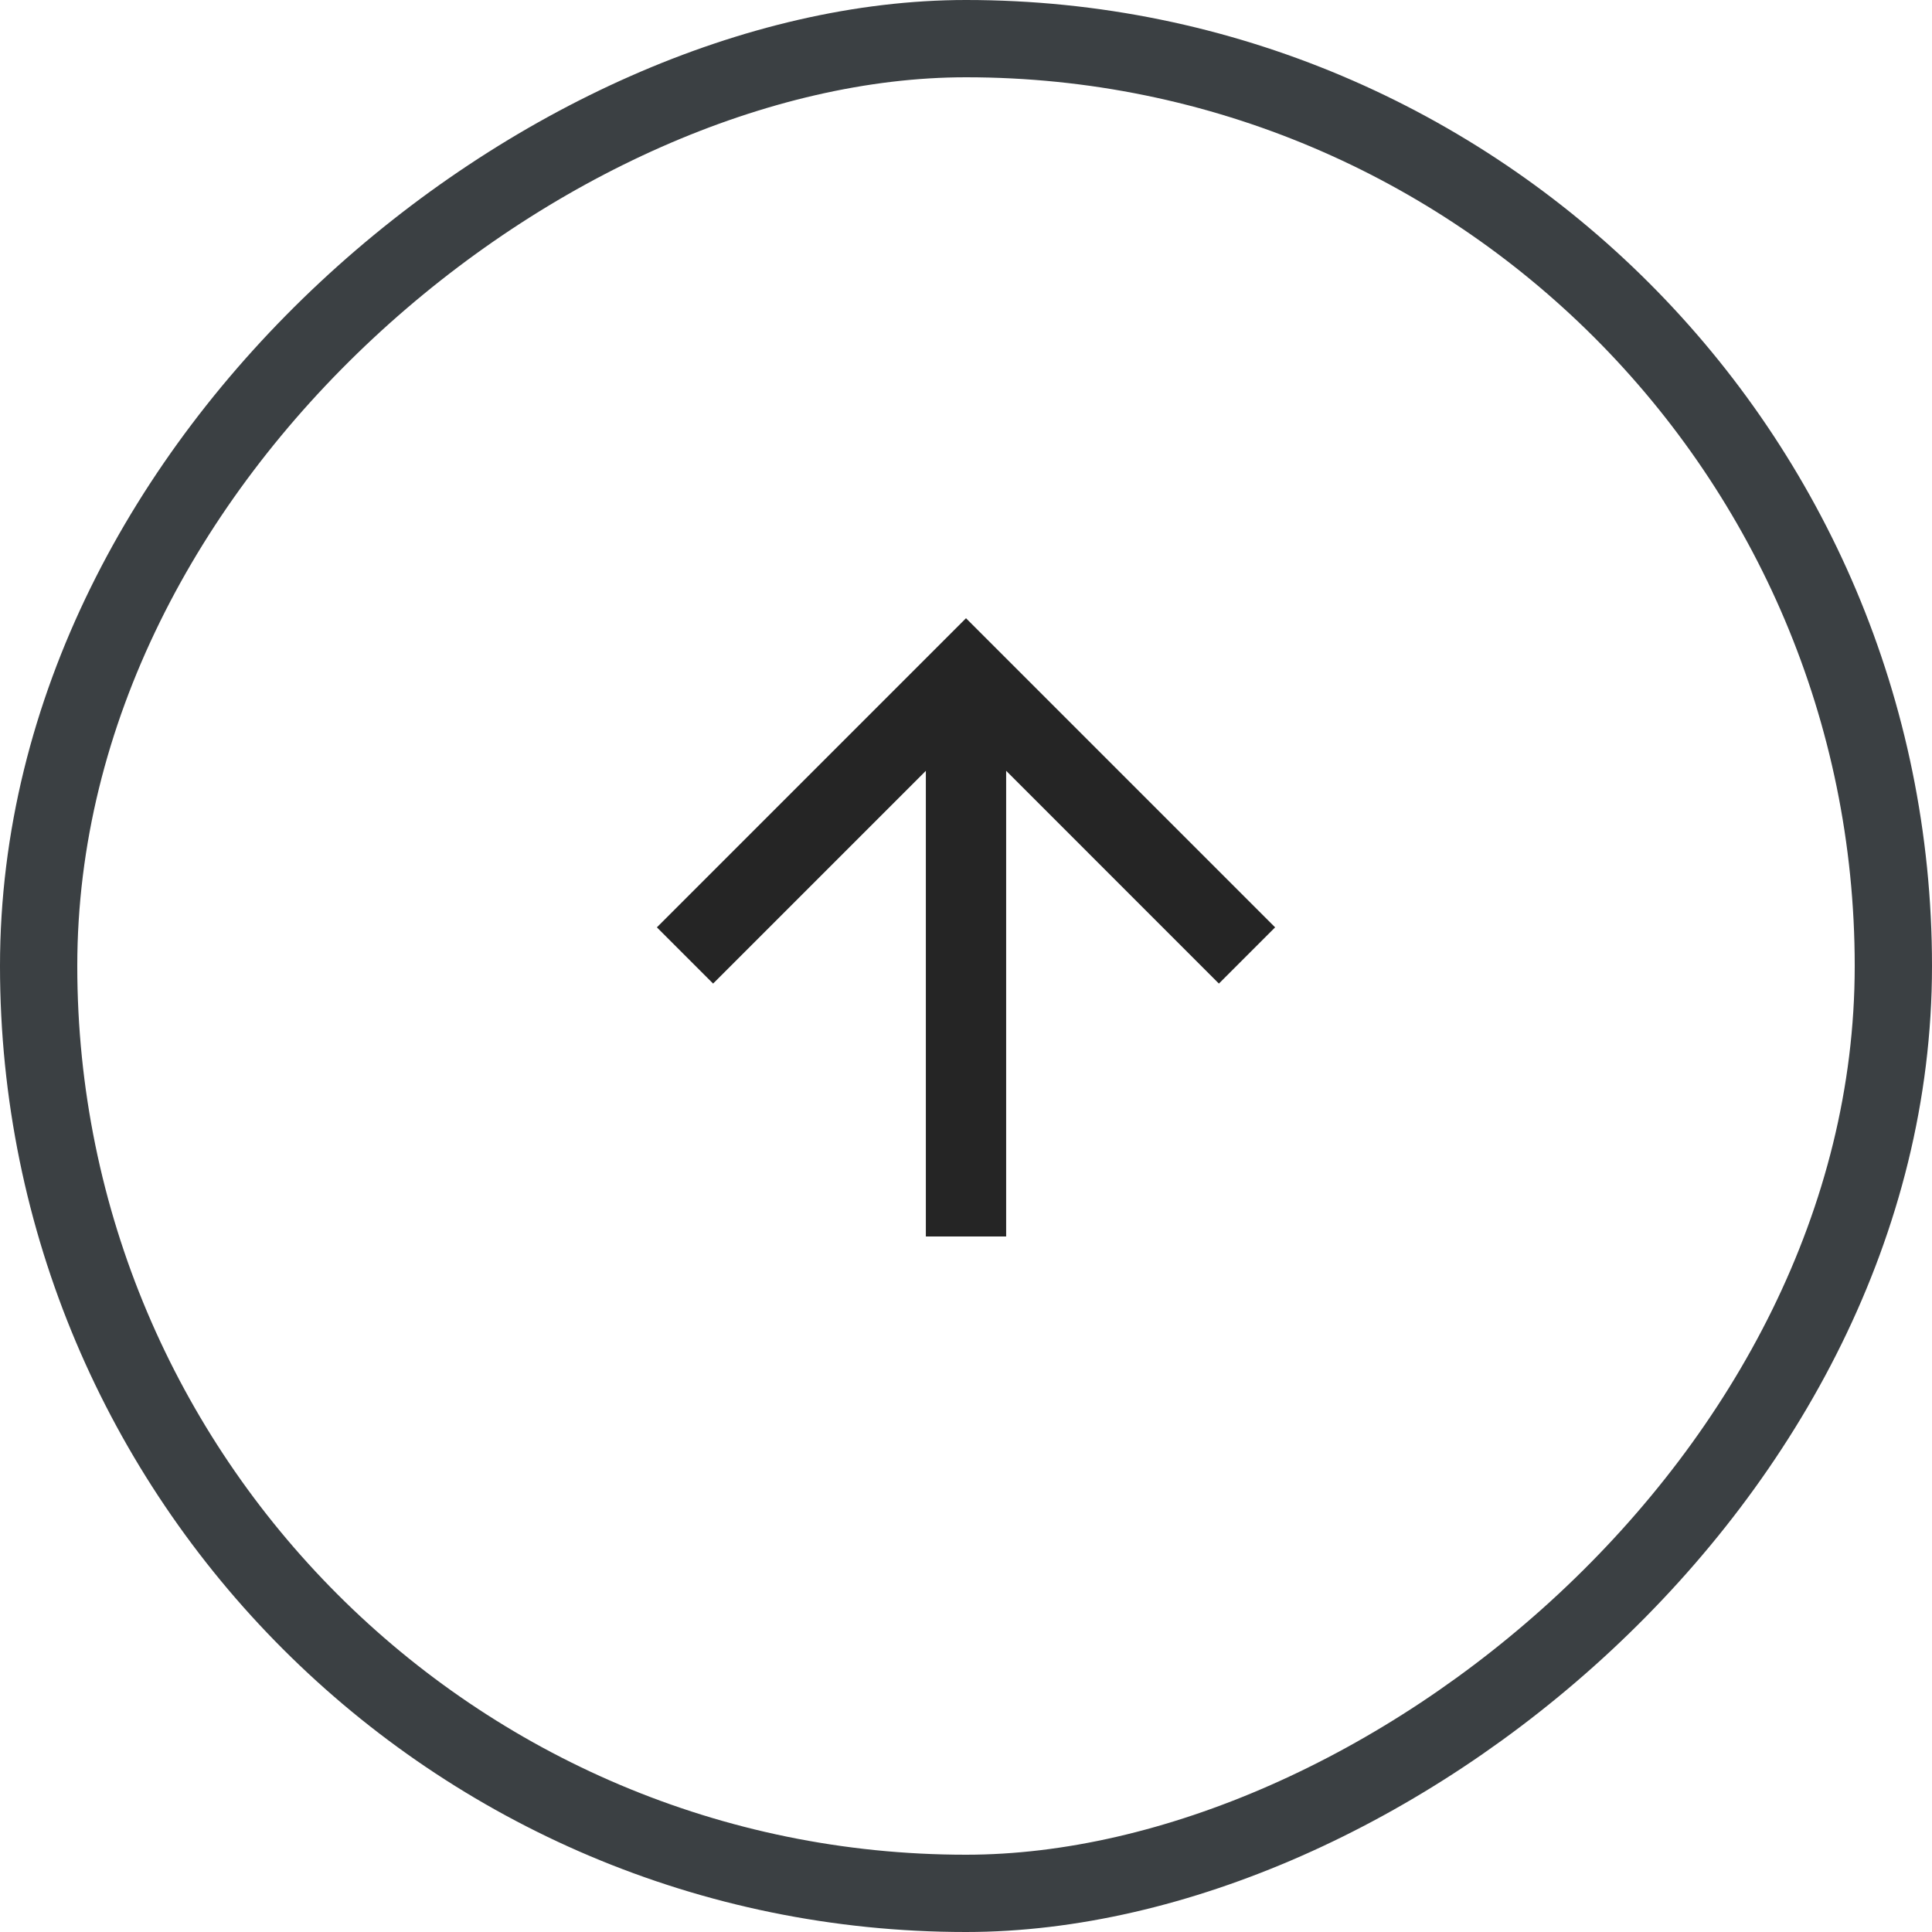 <svg xmlns="http://www.w3.org/2000/svg" width="50" height="50" viewBox="0 0 50 50">
  <g id="Component_-_Next" data-name="Component - Next" transform="translate(0 50) rotate(-90)">
    <g id="長方形_1066" data-name="長方形 1066" fill="none" stroke="#3b4043" stroke-width="2">
      <rect width="50" height="50" rx="25" stroke="none"/>
      <rect x="1" y="1" width="48" height="48" rx="24" fill="none"/>
    </g>
    <g id="シンボル_82" data-name="シンボル 82" transform="translate(-1236 -490)">
      <path id="パス_10" data-name="パス 10" d="M8,0,6.545,1.455l5.506,5.506H0V9.039H12.052L6.545,14.545,8,16l8-8Z" transform="translate(1254 507)" fill="#252525"/>
    </g>
  </g>
</svg>

